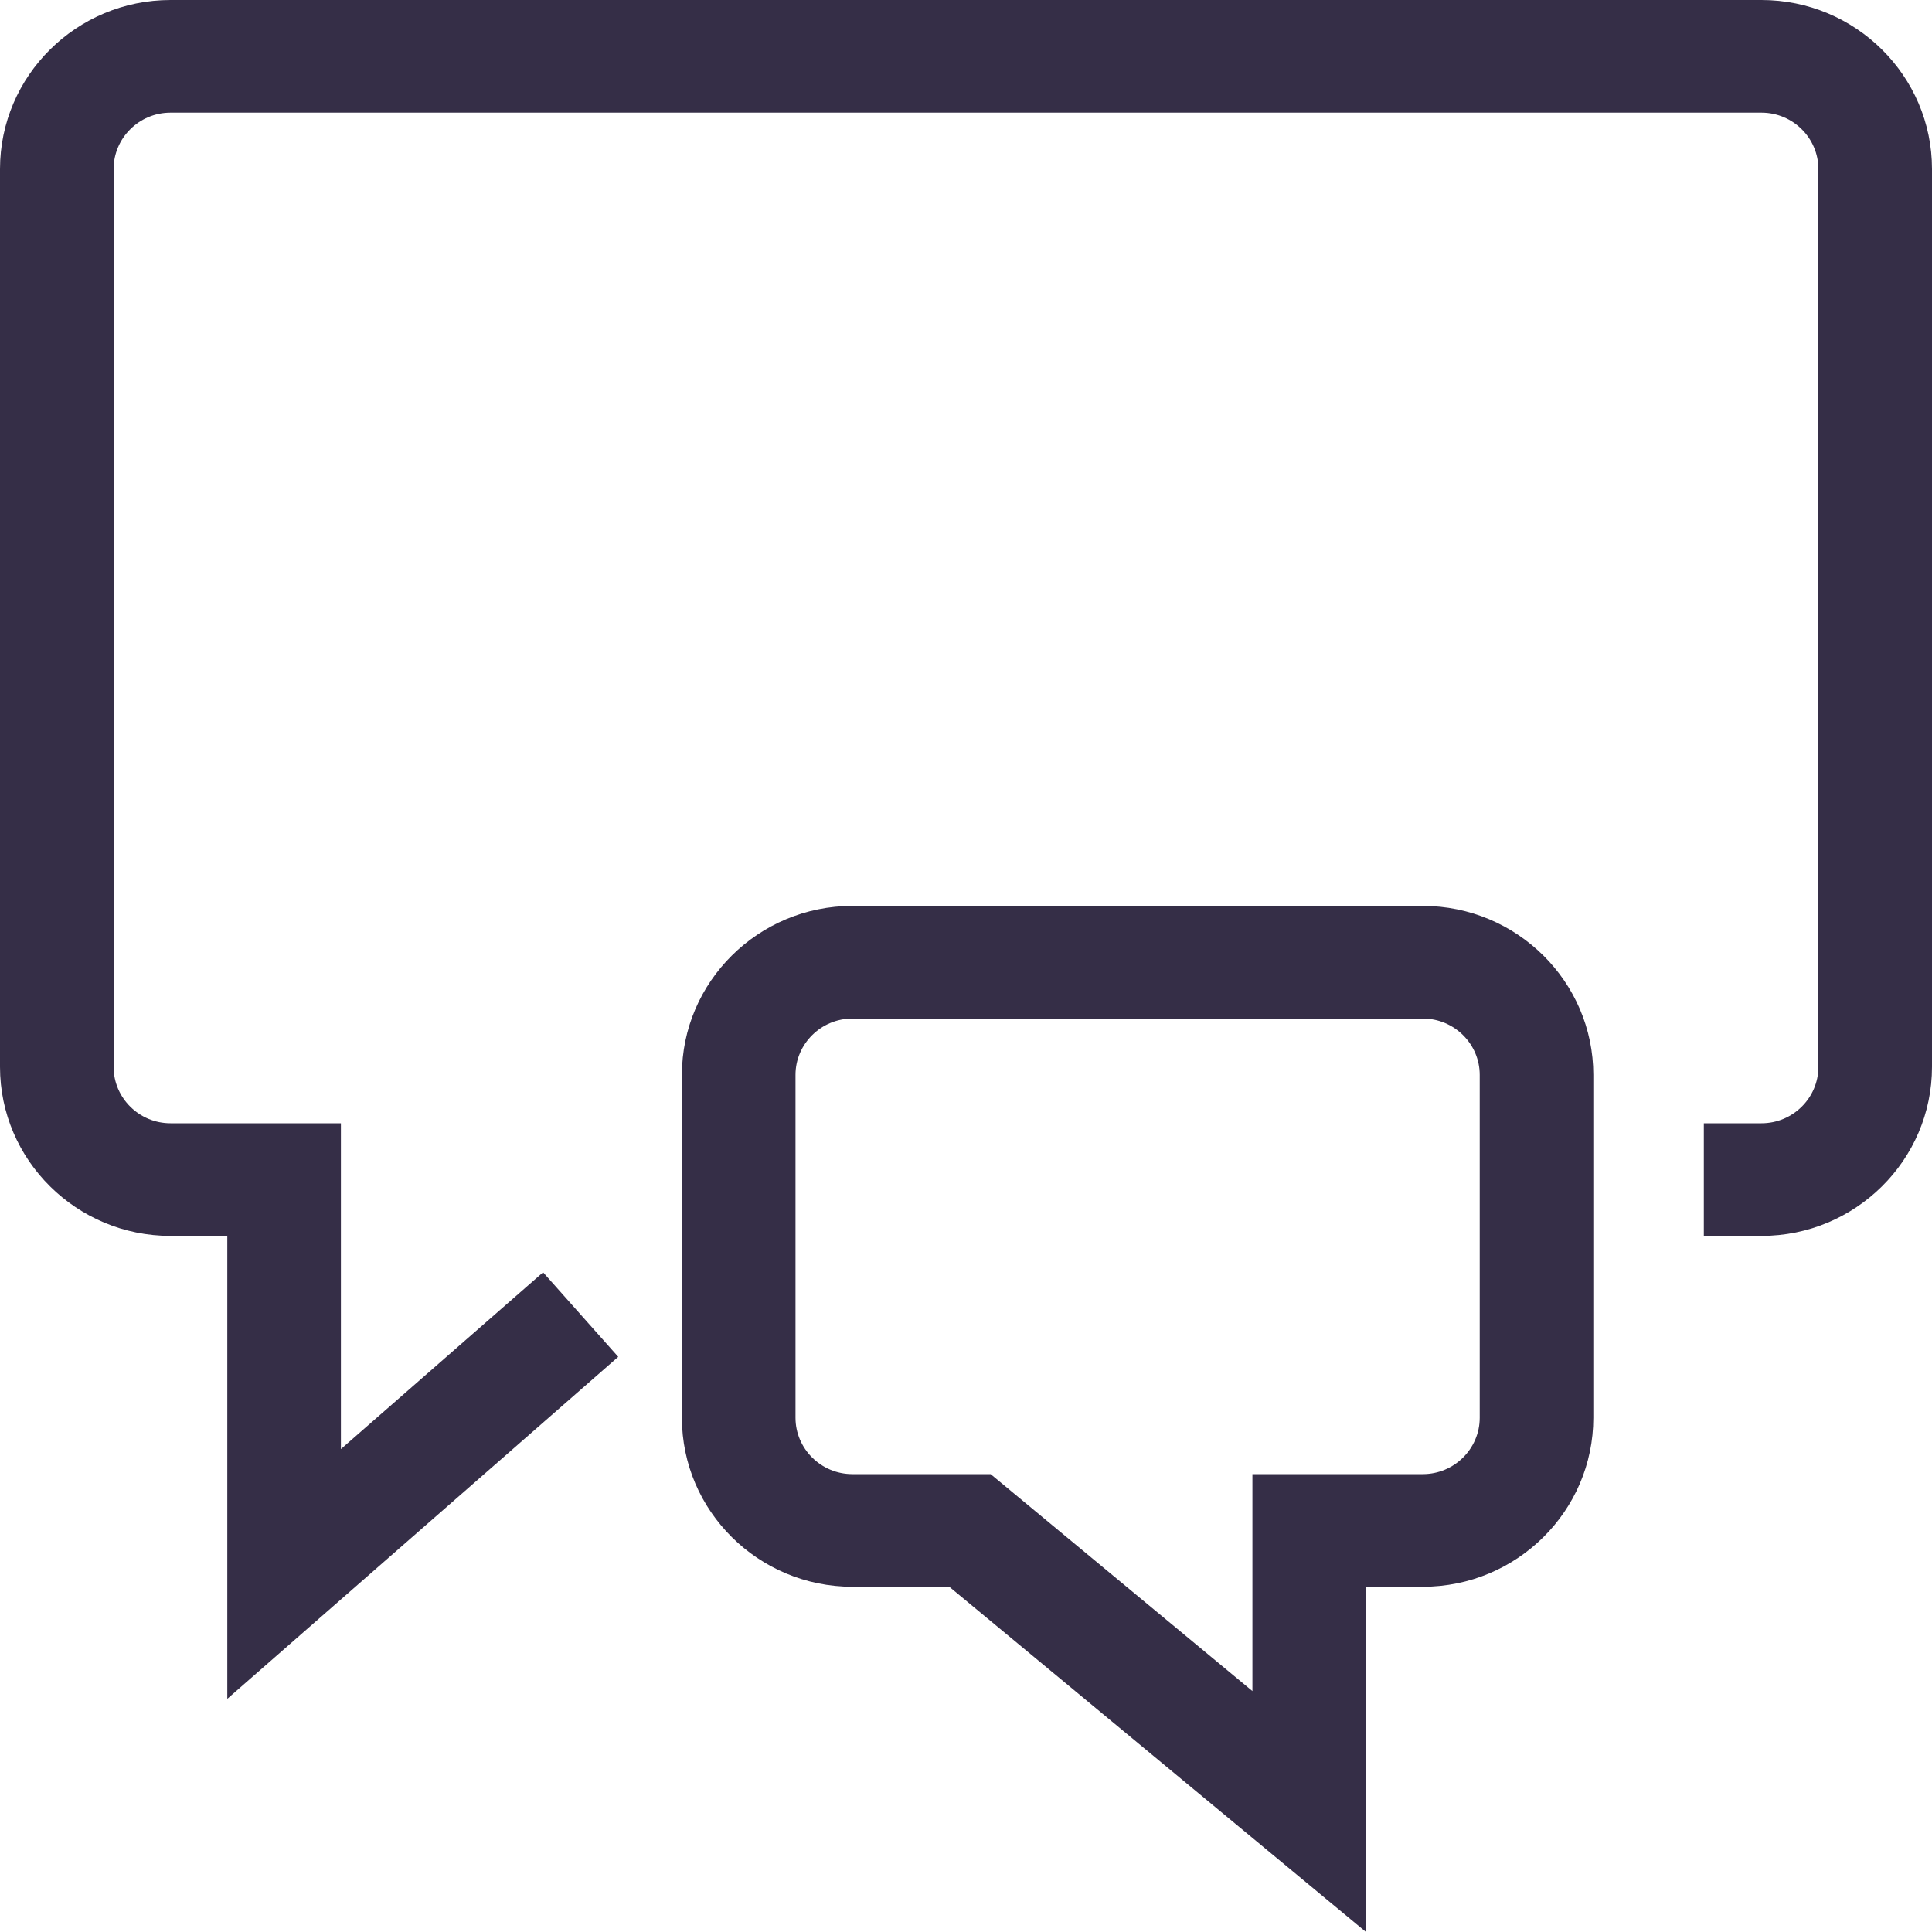 <?xml version="1.0" encoding="UTF-8"?>
<svg width="20px" height="20px" viewBox="0 0 20 20" version="1.1" xmlns="http://www.w3.org/2000/svg" xmlns:xlink="http://www.w3.org/1999/xlink">
    <!-- Generator: sketchtool 52.5 (67469) - http://www.bohemiancoding.com/sketch -->
    <title>56E31F22-956B-4D2E-A097-BF2448946C91</title>
    <desc>Created with sketchtool.</desc>
    <g id="Icons" stroke="none" stroke-width="1" fill="none" fill-rule="evenodd">
        <g transform="translate(-170, -308)" fill="#352E47" fill-rule="nonzero" id="Stacked-Group">
            <g transform="translate(100, 240)">
                <g id="Icon-/-Main-Nav-/-Comments">
                    <g transform="translate(0, 68)">
                        <g>
                            <g>
                                <g>
                                    <g transform="translate(70, 0)">
                                        <path d="M20,1.75 L20,11.044 C20,12.009 19.208,12.794 18.235,12.794 L17.638,12.794 L17.638,11.628 L18.235,11.628 C18.56,11.628 18.824,11.365 18.824,11.044 L18.824,1.75 C18.824,1.429 18.56,1.166 18.235,1.166 L1.765,1.166 C1.44,1.166 1.176,1.429 1.176,1.75 L1.176,11.044 C1.176,11.365 1.44,11.628 1.765,11.628 L3.529,11.628 L3.529,15.001 L5.622,13.171 L6.4,14.046 L2.353,17.586 L2.353,12.794 L1.765,12.794 C0.792,12.794 0,12.009 0,11.044 L0,1.75 C0,0.785 0.792,0 1.765,0 L18.235,0 C19.208,0 20,0.785 20,1.75 Z M16.494,11.127 L16.494,14.677 C16.494,15.641 15.702,16.426 14.729,16.426 L14.141,16.426 L14.141,20 L9.827,16.426 L8.824,16.426 C7.851,16.426 7.059,15.641 7.059,14.677 L7.059,11.127 C7.059,10.163 7.851,9.378 8.824,9.378 L14.729,9.378 C15.702,9.378 16.494,10.163 16.494,11.127 Z M15.318,11.127 C15.318,10.807 15.054,10.544 14.729,10.544 L8.824,10.544 C8.499,10.544 8.235,10.807 8.235,11.127 L8.235,14.677 C8.235,14.997 8.499,15.26 8.824,15.26 L10.255,15.26 L12.965,17.506 L12.965,15.26 L14.729,15.26 C15.054,15.26 15.318,14.997 15.318,14.677 L15.318,11.127 Z"></path>
                                    </g>
                                </g>
                            </g>
                        </g>
                    </g>
                </g>
            </g>
        </g>
    </g>
</svg>